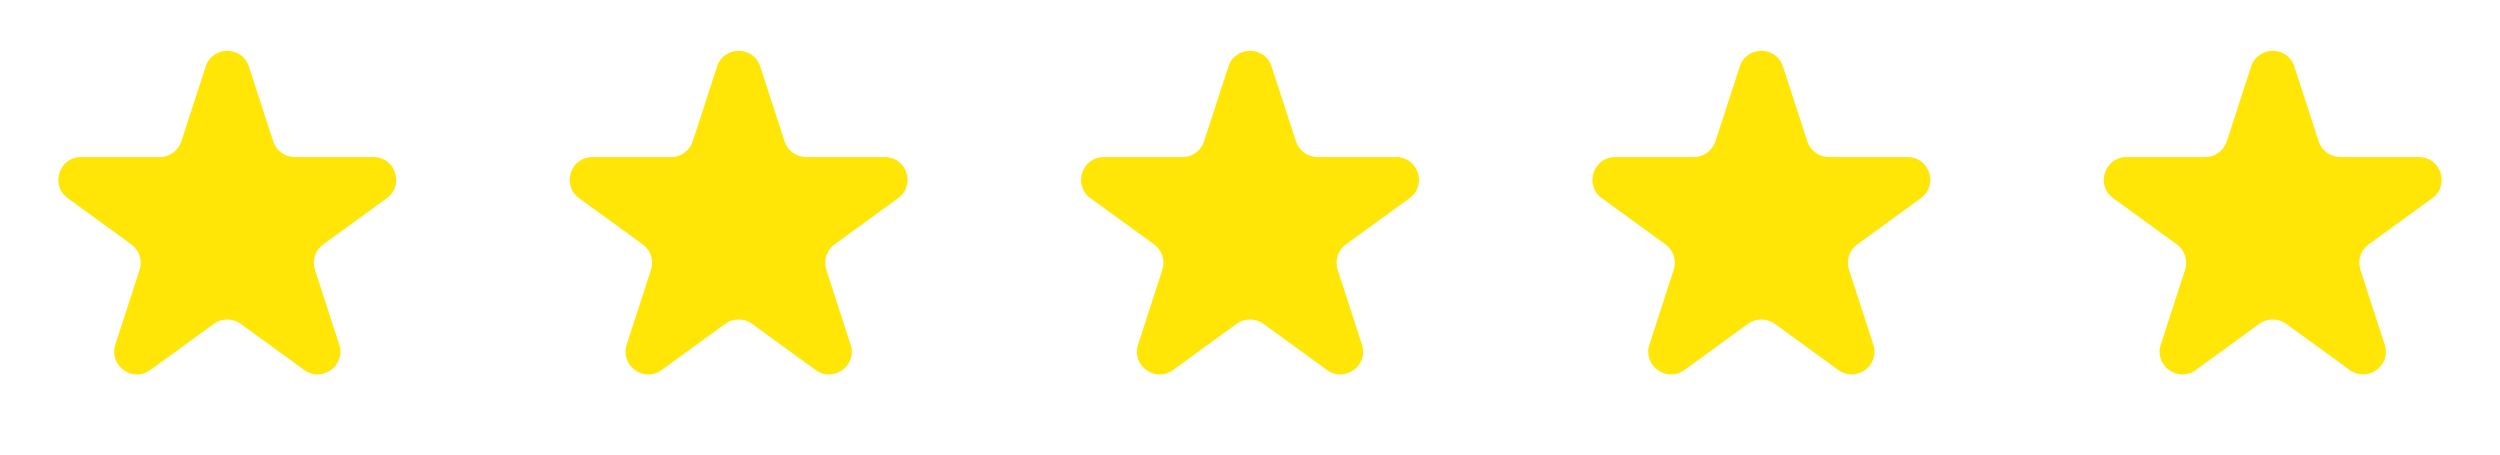 <svg width="88" height="16" viewBox="0 0 88 16" fill="none" xmlns="http://www.w3.org/2000/svg">
<path d="M7.239 2.342C7.479 1.605 8.521 1.605 8.761 2.342L9.617 4.975C9.724 5.305 10.031 5.528 10.377 5.528H13.146C13.921 5.528 14.243 6.52 13.617 6.975L11.376 8.603C11.096 8.806 10.979 9.167 11.086 9.497L11.941 12.13C12.181 12.867 11.337 13.48 10.71 13.025L8.47 11.397C8.19 11.194 7.81 11.194 7.53 11.397L5.29 13.025C4.663 13.48 3.819 12.867 4.059 12.13L4.914 9.497C5.021 9.167 4.904 8.806 4.624 8.603L2.383 6.975C1.756 6.52 2.079 5.528 2.854 5.528H5.623C5.969 5.528 6.276 5.305 6.383 4.975L7.239 2.342Z" fill="#FFE606"/>
<path d="M25.239 2.342C25.479 1.605 26.521 1.605 26.761 2.342L27.616 4.975C27.724 5.305 28.031 5.528 28.377 5.528H31.146C31.921 5.528 32.243 6.52 31.616 6.975L29.376 8.603C29.096 8.806 28.979 9.167 29.086 9.497L29.941 12.13C30.181 12.867 29.337 13.48 28.71 13.025L26.47 11.397C26.19 11.194 25.81 11.194 25.53 11.397L23.29 13.025C22.663 13.48 21.819 12.867 22.059 12.13L22.914 9.497C23.021 9.167 22.904 8.806 22.624 8.603L20.384 6.975C19.756 6.52 20.079 5.528 20.854 5.528H23.623C23.969 5.528 24.276 5.305 24.384 4.975L25.239 2.342Z" fill="#FFE606"/>
<path d="M43.239 2.342C43.479 1.605 44.521 1.605 44.761 2.342L45.617 4.975C45.724 5.305 46.031 5.528 46.377 5.528H49.146C49.921 5.528 50.243 6.52 49.617 6.975L47.376 8.603C47.096 8.806 46.979 9.167 47.086 9.497L47.941 12.13C48.181 12.867 47.337 13.48 46.71 13.025L44.47 11.397C44.19 11.194 43.81 11.194 43.53 11.397L41.29 13.025C40.663 13.48 39.819 12.867 40.059 12.13L40.914 9.497C41.021 9.167 40.904 8.806 40.624 8.603L38.383 6.975C37.757 6.52 38.079 5.528 38.854 5.528H41.623C41.969 5.528 42.276 5.305 42.383 4.975L43.239 2.342Z" fill="#FFE606"/>
<path d="M61.239 2.342C61.479 1.605 62.521 1.605 62.761 2.342L63.617 4.975C63.724 5.305 64.031 5.528 64.377 5.528H67.146C67.921 5.528 68.243 6.52 67.617 6.975L65.376 8.603C65.096 8.806 64.979 9.167 65.086 9.497L65.941 12.13C66.181 12.867 65.337 13.48 64.71 13.025L62.47 11.397C62.19 11.194 61.81 11.194 61.53 11.397L59.29 13.025C58.663 13.48 57.819 12.867 58.059 12.13L58.914 9.497C59.021 9.167 58.904 8.806 58.624 8.603L56.383 6.975C55.757 6.52 56.079 5.528 56.854 5.528H59.623C59.969 5.528 60.276 5.305 60.383 4.975L61.239 2.342Z" fill="#FFE606"/>
<path d="M79.239 2.342C79.479 1.605 80.521 1.605 80.761 2.342L81.617 4.975C81.724 5.305 82.031 5.528 82.377 5.528H85.146C85.921 5.528 86.243 6.52 85.617 6.975L83.376 8.603C83.096 8.806 82.979 9.167 83.086 9.497L83.941 12.13C84.181 12.867 83.337 13.48 82.71 13.025L80.47 11.397C80.19 11.194 79.81 11.194 79.53 11.397L77.29 13.025C76.663 13.48 75.819 12.867 76.059 12.13L76.914 9.497C77.021 9.167 76.904 8.806 76.624 8.603L74.383 6.975C73.757 6.52 74.079 5.528 74.854 5.528H77.623C77.969 5.528 78.276 5.305 78.383 4.975L79.239 2.342Z" fill="#FFE606"/>
</svg>
